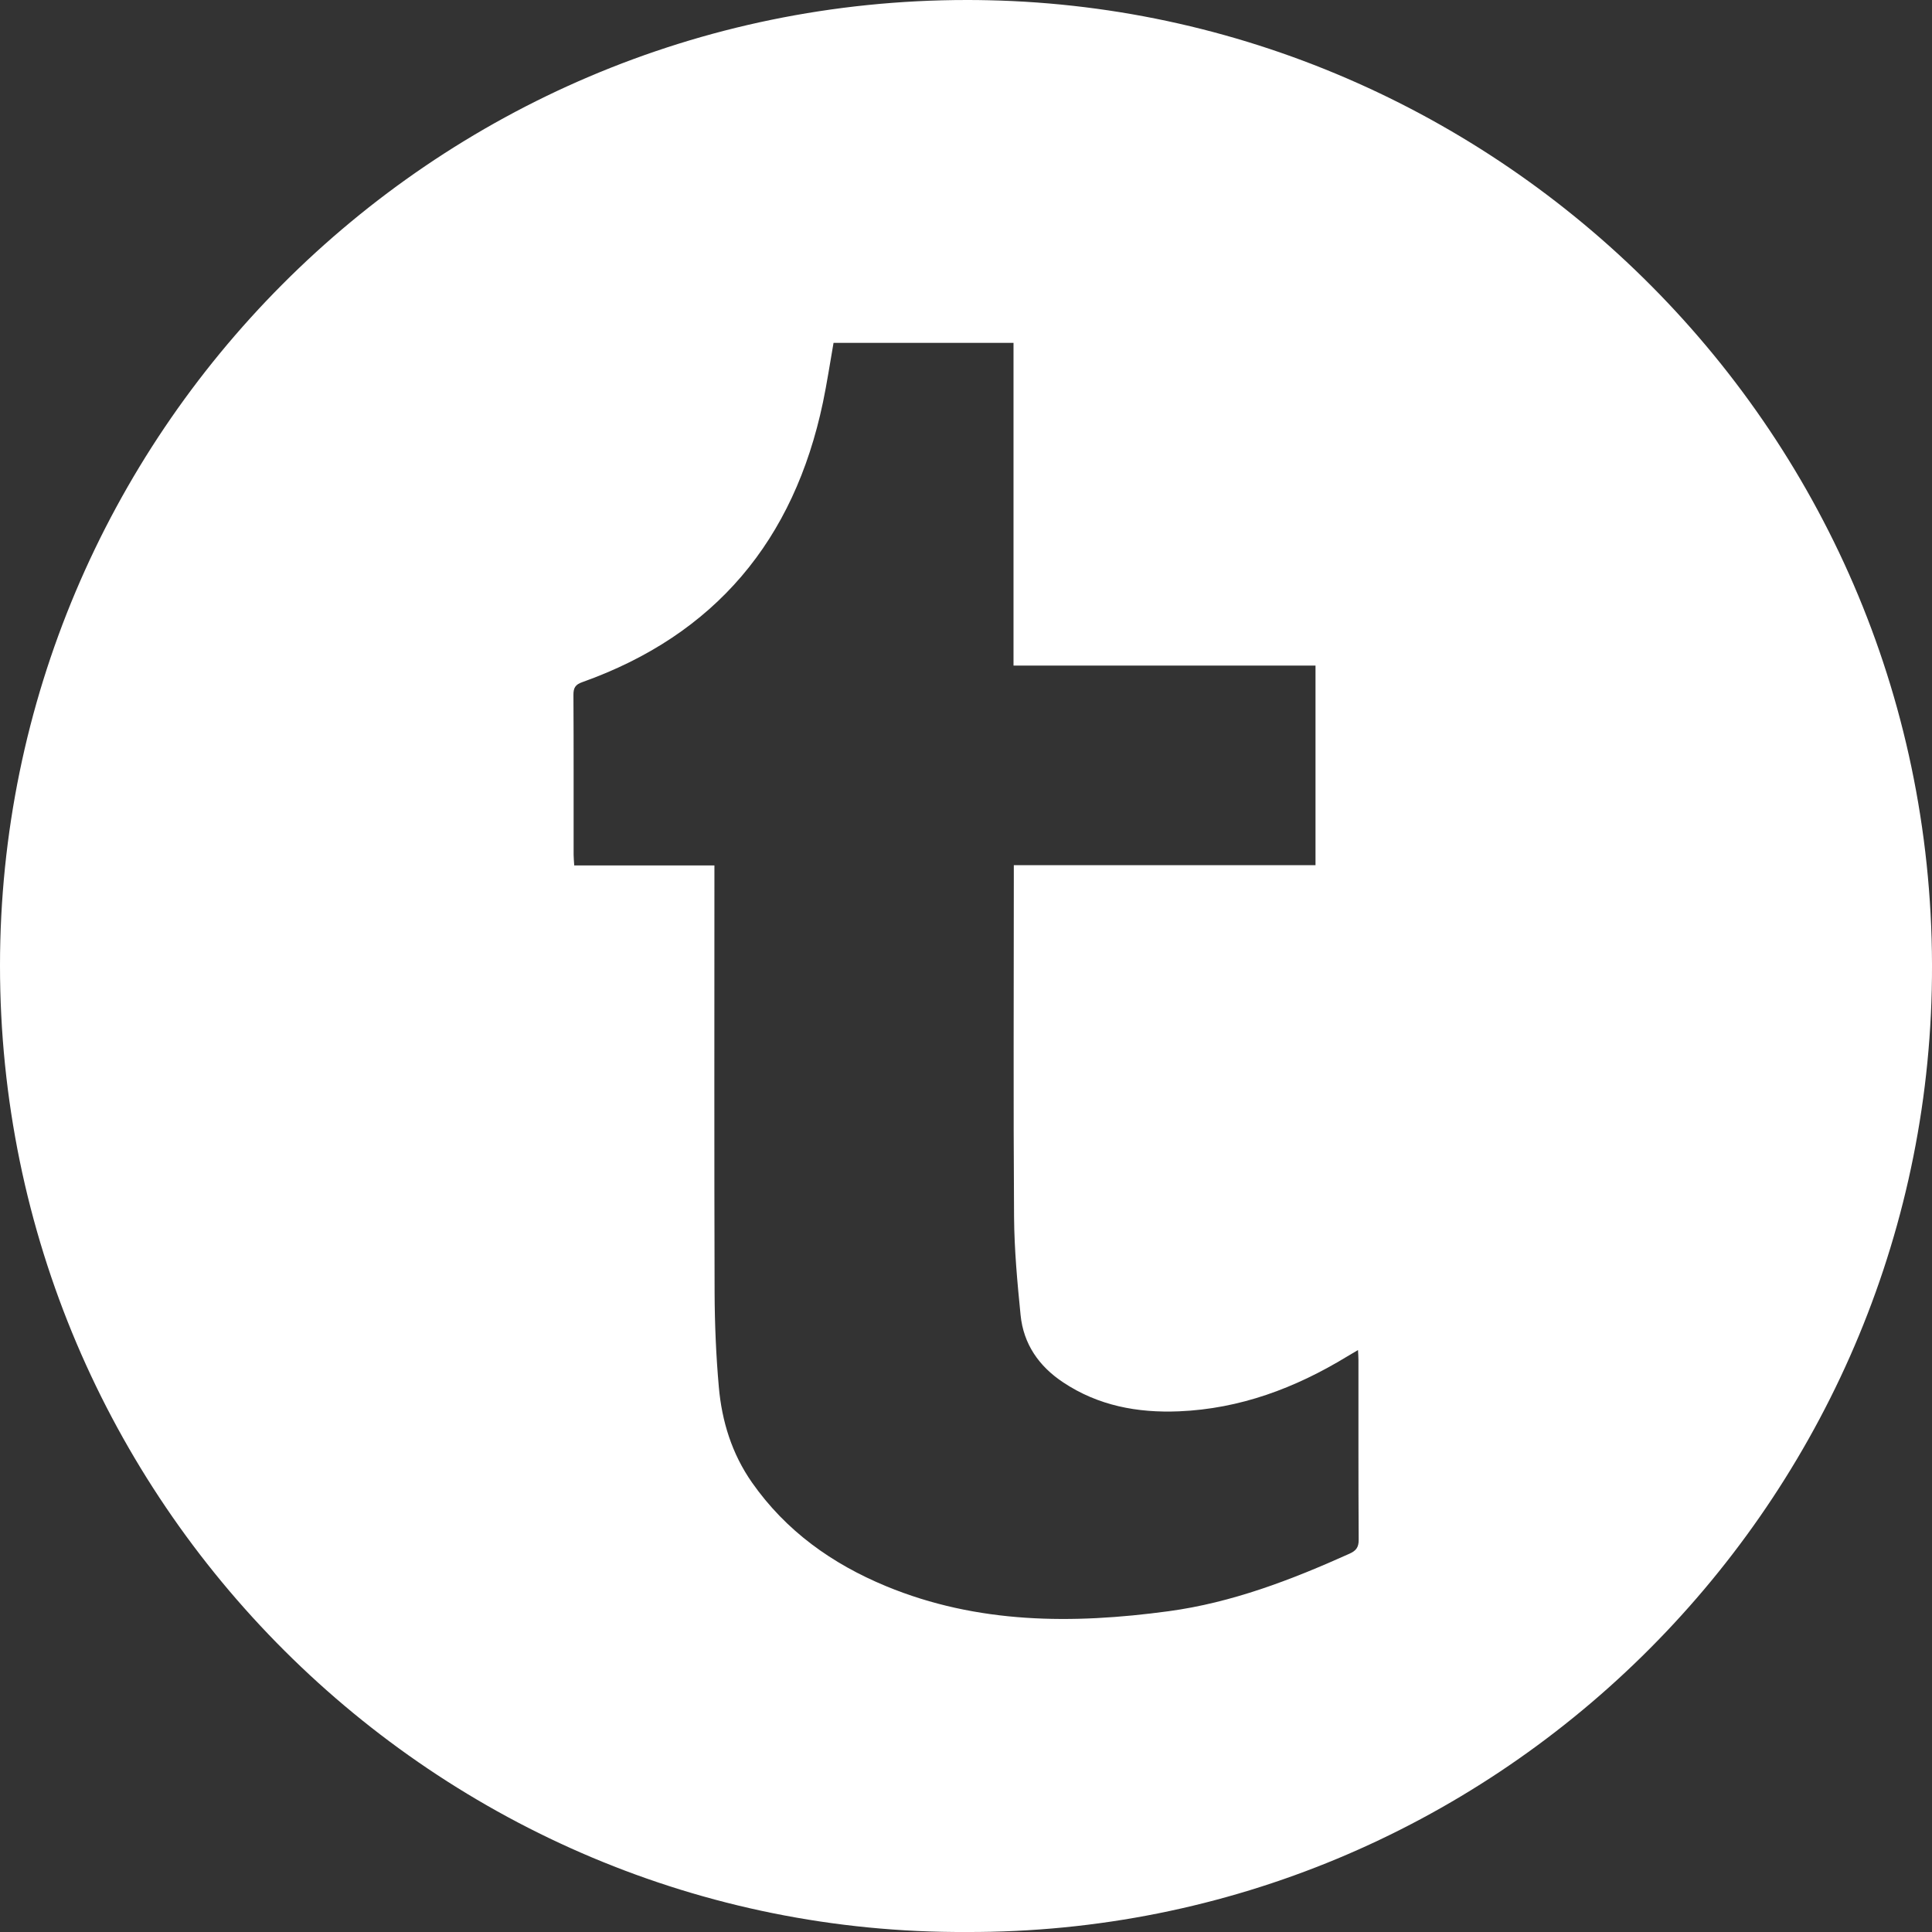 <?xml version="1.0" encoding="UTF-8"?>
<svg width="32px" height="32px" viewBox="0 0 32 32" version="1.1" xmlns="http://www.w3.org/2000/svg" xmlns:xlink="http://www.w3.org/1999/xlink">
    <rect x="0" y="0" width="32" height="32" fill="#333333" stroke="none"/>
    <defs>
        <path d="M82,15.988 C81.996,24.875 89.237,32.041 98.005,32 C106.719,32.029 113.8,25.003 113.996,16.396 C114.202,7.353 106.987,0.189 98.37,0.004 C98.252,0.001 98.135,0 98.017,0 C89.123,0 82.004,7.236 82,15.988 M91.501,14.158 C91.5,13.276 91.503,12.392 91.498,11.51 C91.497,11.394 91.529,11.339 91.643,11.299 C93.85,10.513 95.151,8.943 95.63,6.668 C95.698,6.343 95.747,6.015 95.806,5.679 L98.787,5.679 L98.787,11.024 L103.789,11.024 L103.789,14.33 L98.792,14.33 L98.792,14.526 C98.792,16.403 98.783,18.28 98.796,20.157 C98.8,20.698 98.85,21.241 98.904,21.781 C98.952,22.263 99.209,22.631 99.609,22.896 C100.19,23.283 100.839,23.404 101.527,23.376 C102.539,23.334 103.452,22.991 104.307,22.471 C104.362,22.437 104.418,22.405 104.493,22.361 C104.496,22.427 104.5,22.474 104.5,22.522 C104.501,23.515 104.498,24.509 104.504,25.503 C104.505,25.631 104.459,25.686 104.35,25.735 C103.387,26.168 102.406,26.545 101.354,26.687 C99.765,26.902 98.19,26.898 96.676,26.272 C95.782,25.902 95.018,25.358 94.456,24.556 C94.122,24.079 93.956,23.541 93.906,22.972 C93.86,22.453 93.838,21.931 93.836,21.41 C93.829,19.123 93.833,16.834 93.833,14.547 L93.833,14.334 L91.511,14.334 C91.507,14.265 91.501,14.211 91.501,14.158" id="path-1"></path>
    </defs>
    <g id="Symbols" stroke="none" stroke-width="1" fill="none" fill-rule="evenodd">
        <g id="footer" transform="translate(-749, -311)">
            <g id="social">
                <g transform="translate(667, 311)">
                    <mask id="mask-2" fill="white">
                        <use xlink:href="#path-1"></use>
                    </mask>
                    <use id="icon-tumblr" fill="#FFFFFF" xlink:href="#path-1"></use>
                </g>
            </g>
        </g>
    </g>
</svg>